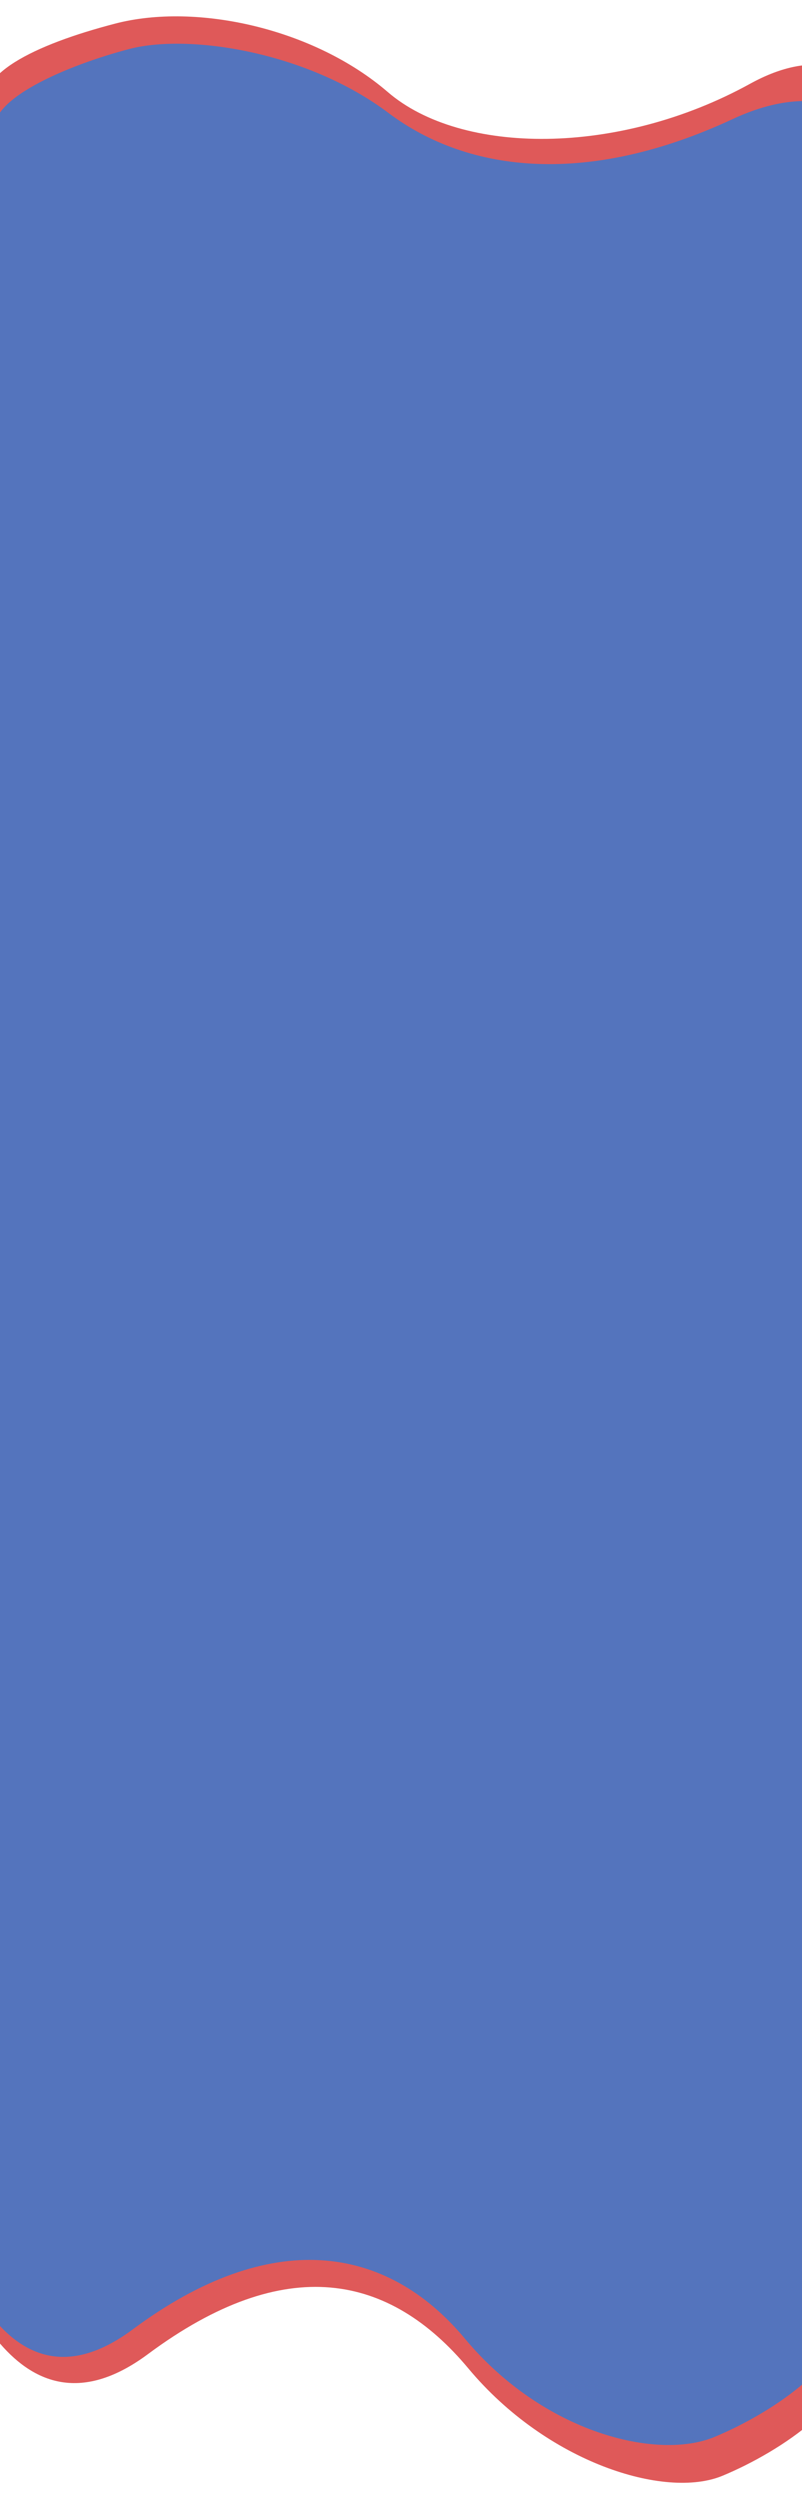 <svg width="393" height="1224" viewBox="0 0 393 1224" fill="none" xmlns="http://www.w3.org/2000/svg">
<g filter="url(#filter0_d_629_10)">
<path d="M72.5 1148.54C4.948 1198.71 -22.185 1100.68 -31.061 1088.01V487.042H417.148V1141.72C424.544 1169.09 382.139 1196.45 354.034 1208.1C325.928 1219.76 267.974 1201.65 229.5 1155.54C191.026 1109.43 140.052 1098.38 72.5 1148.54Z" fill="#DF5959"/>
</g>
<g filter="url(#filter1_d_629_10)">
<path d="M65.095 1136.4C-2.457 1186.57 -26.125 1081.68 -35 1069.01V468.042H413.209V1122.72C420.605 1150.09 378.2 1177.45 350.095 1189.1C321.989 1200.76 266.285 1187.08 227.811 1140.96C189.337 1094.85 132.647 1086.24 65.095 1136.4Z" fill="#5474BD"/>
</g>
<g filter="url(#filter2_d_629_10)">
<path d="M367.5 45.042C432 9.542 449.705 85.487 458.913 93.728L458.913 484.681L-6.116 484.681L-6.116 58.786C-13.79 40.986 16.5 25.942 56.5 15.542C96.5 5.142 154 18.042 190 49.042C226 80.042 303 80.542 367.5 45.042Z" fill="#DF5959"/>
</g>
<g filter="url(#filter3_d_629_10)">
<path d="M359.149 62.246C429.236 29.612 453.792 97.847 463 106.089L463 497.042L-2.029 497.042L-2.029 71.147C-9.703 53.346 34.294 35.546 63.454 27.964C92.614 20.382 150.409 29.282 190.326 59.28C230.244 89.277 289.062 94.881 359.149 62.246Z" fill="#5474BD"/>
</g>
<defs>
<filter id="filter0_d_629_10" x="-39.061" y="483.042" width="465.061" height="740.498" filterUnits="userSpaceOnUse" color-interpolation-filters="sRGB">
<feFlood flood-opacity="0" result="BackgroundImageFix"/>
<feColorMatrix in="SourceAlpha" type="matrix" values="0 0 0 0 0 0 0 0 0 0 0 0 0 0 0 0 0 0 127 0" result="hardAlpha"/>
<feOffset dy="4"/>
<feGaussianBlur stdDeviation="4"/>
<feComposite in2="hardAlpha" operator="out"/>
<feColorMatrix type="matrix" values="0 0 0 0 0 0 0 0 0 0 0 0 0 0 0 0 0 0 0.25 0"/>
<feBlend mode="normal" in2="BackgroundImageFix" result="effect1_dropShadow_629_10"/>
<feBlend mode="normal" in="SourceGraphic" in2="effect1_dropShadow_629_10" result="shape"/>
</filter>
<filter id="filter1_d_629_10" x="-43" y="464.042" width="465.061" height="741" filterUnits="userSpaceOnUse" color-interpolation-filters="sRGB">
<feFlood flood-opacity="0" result="BackgroundImageFix"/>
<feColorMatrix in="SourceAlpha" type="matrix" values="0 0 0 0 0 0 0 0 0 0 0 0 0 0 0 0 0 0 127 0" result="hardAlpha"/>
<feOffset dy="4"/>
<feGaussianBlur stdDeviation="4"/>
<feComposite in2="hardAlpha" operator="out"/>
<feColorMatrix type="matrix" values="0 0 0 0 0 0 0 0 0 0 0 0 0 0 0 0 0 0 0.25 0"/>
<feBlend mode="normal" in2="BackgroundImageFix" result="effect1_dropShadow_629_10"/>
<feBlend mode="normal" in="SourceGraphic" in2="effect1_dropShadow_629_10" result="shape"/>
</filter>
<filter id="filter2_d_629_10" x="-15.31" y="0" width="482.223" height="488.681" filterUnits="userSpaceOnUse" color-interpolation-filters="sRGB">
<feFlood flood-opacity="0" result="BackgroundImageFix"/>
<feColorMatrix in="SourceAlpha" type="matrix" values="0 0 0 0 0 0 0 0 0 0 0 0 0 0 0 0 0 0 127 0" result="hardAlpha"/>
<feOffset dy="-4"/>
<feGaussianBlur stdDeviation="4"/>
<feComposite in2="hardAlpha" operator="out"/>
<feColorMatrix type="matrix" values="0 0 0 0 0 0 0 0 0 0 0 0 0 0 0 0 0 0 0.25 0"/>
<feBlend mode="normal" in2="BackgroundImageFix" result="effect1_dropShadow_629_10"/>
<feBlend mode="normal" in="SourceGraphic" in2="effect1_dropShadow_629_10" result="shape"/>
</filter>
<filter id="filter3_d_629_10" x="-10.913" y="13.402" width="481.913" height="487.64" filterUnits="userSpaceOnUse" color-interpolation-filters="sRGB">
<feFlood flood-opacity="0" result="BackgroundImageFix"/>
<feColorMatrix in="SourceAlpha" type="matrix" values="0 0 0 0 0 0 0 0 0 0 0 0 0 0 0 0 0 0 127 0" result="hardAlpha"/>
<feOffset dy="-4"/>
<feGaussianBlur stdDeviation="4"/>
<feComposite in2="hardAlpha" operator="out"/>
<feColorMatrix type="matrix" values="0 0 0 0 0 0 0 0 0 0 0 0 0 0 0 0 0 0 0.25 0"/>
<feBlend mode="normal" in2="BackgroundImageFix" result="effect1_dropShadow_629_10"/>
<feBlend mode="normal" in="SourceGraphic" in2="effect1_dropShadow_629_10" result="shape"/>
</filter>
</defs>
</svg>
